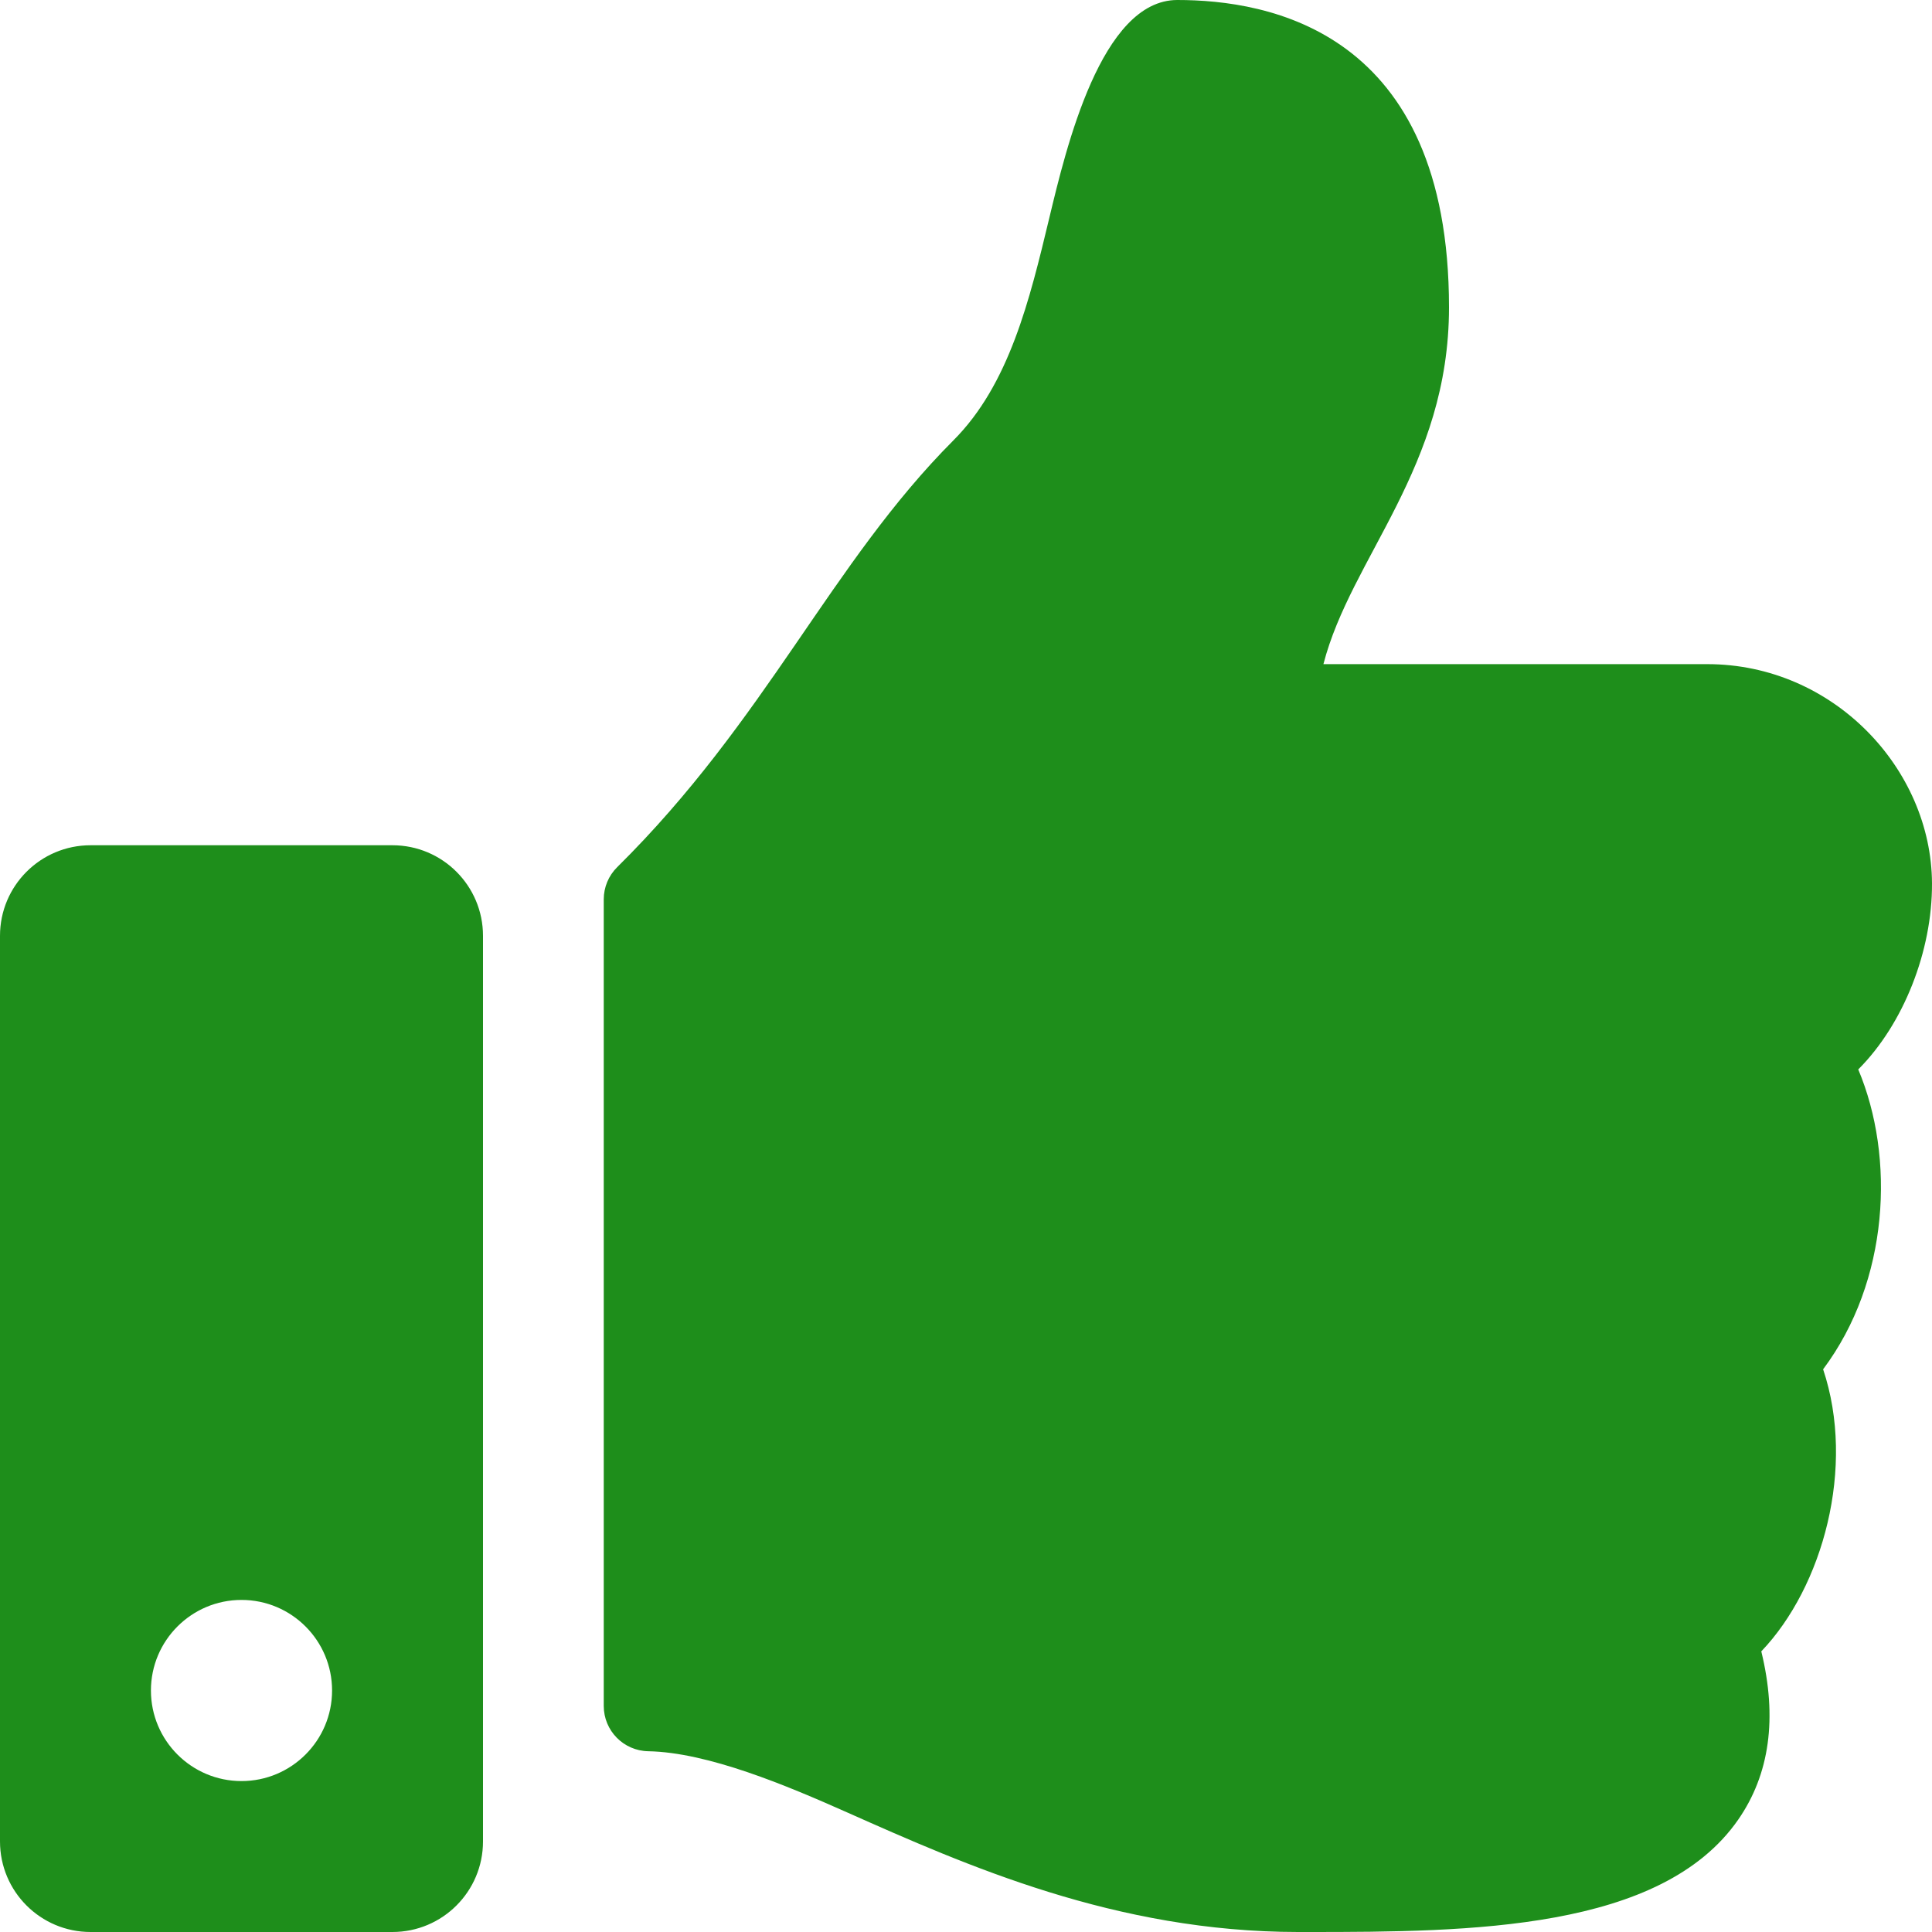 <svg width="50" height="50" viewBox="0 0 50 50" fill="none" xmlns="http://www.w3.org/2000/svg">
    <path d="M10.156 21.875H2.344C1.049 21.875 0 22.924 0 24.219V47.656C0 48.951 1.049 50 2.344 50H10.156C11.451 50 12.5 48.951 12.5 47.656V24.219C12.5 22.924 11.451 21.875 10.156 21.875ZM6.25 46.094C4.956 46.094 3.906 45.044 3.906 43.75C3.906 42.456 4.956 41.406 6.25 41.406C7.544 41.406 8.594 42.456 8.594 43.75C8.594 45.044 7.544 46.094 6.25 46.094ZM37.5 7.954C37.5 12.097 34.964 14.42 34.25 17.188H44.184C47.446 17.188 49.985 19.897 50 22.861C50.008 24.613 49.263 26.499 48.102 27.666L48.091 27.676C49.051 29.955 48.895 33.149 47.182 35.437C48.03 37.966 47.175 41.072 45.582 42.737C46.002 44.456 45.801 45.919 44.982 47.096C42.989 49.96 38.048 50 33.871 50L33.593 50C28.878 49.998 25.018 48.281 21.917 46.902C20.359 46.209 18.322 45.35 16.776 45.322C16.137 45.31 15.625 44.789 15.625 44.15V23.274C15.625 22.962 15.75 22.662 15.973 22.442C19.841 18.619 21.505 14.572 24.675 11.396C26.121 9.948 26.647 7.76 27.155 5.644C27.589 3.837 28.498 0 30.469 0C32.812 0 37.5 0.781 37.5 7.954Z" fill="#1E8E1B" />
</svg>